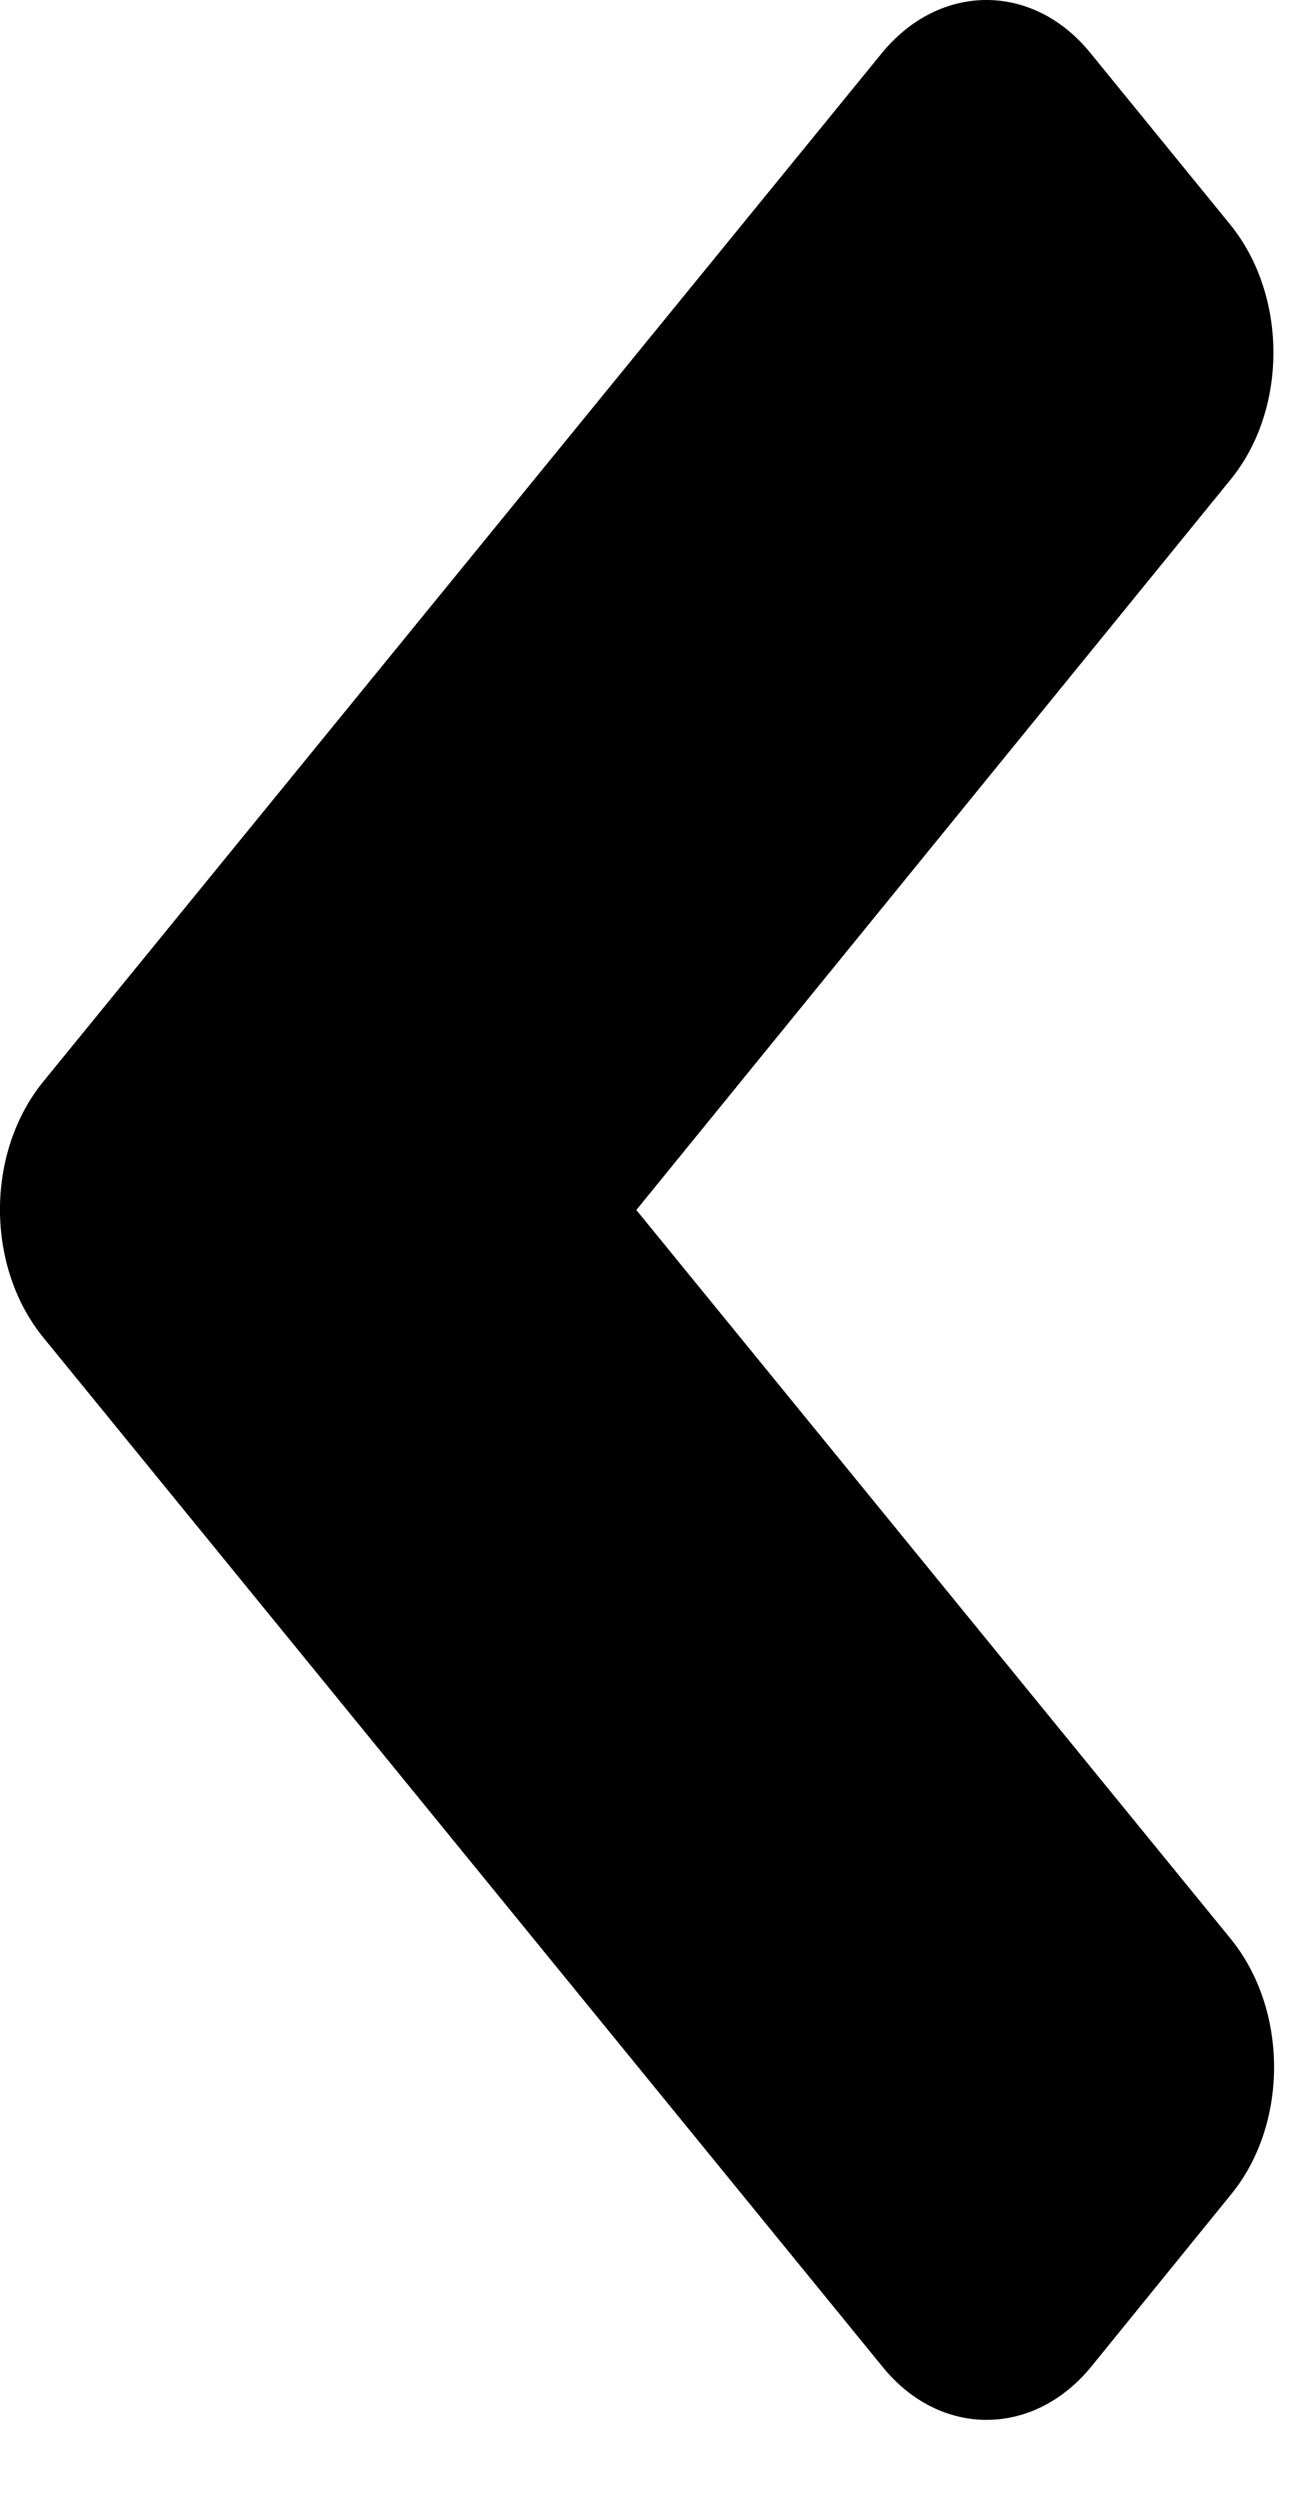 <svg width="10" height="19" viewBox="0 0 10 19" fill="none" xmlns="http://www.w3.org/2000/svg">
<path d="M0.33 8.219L6.705 0.405C7.146 -0.135 7.858 -0.135 8.294 0.405L9.353 1.704C9.794 2.244 9.794 3.117 9.353 3.651L4.839 9.196L9.358 14.734C9.799 15.274 9.799 16.148 9.358 16.682L8.299 17.986C7.858 18.526 7.146 18.526 6.71 17.986L0.335 10.172C-0.111 9.632 -0.111 8.759 0.33 8.219Z" fill="black"/>
</svg>
